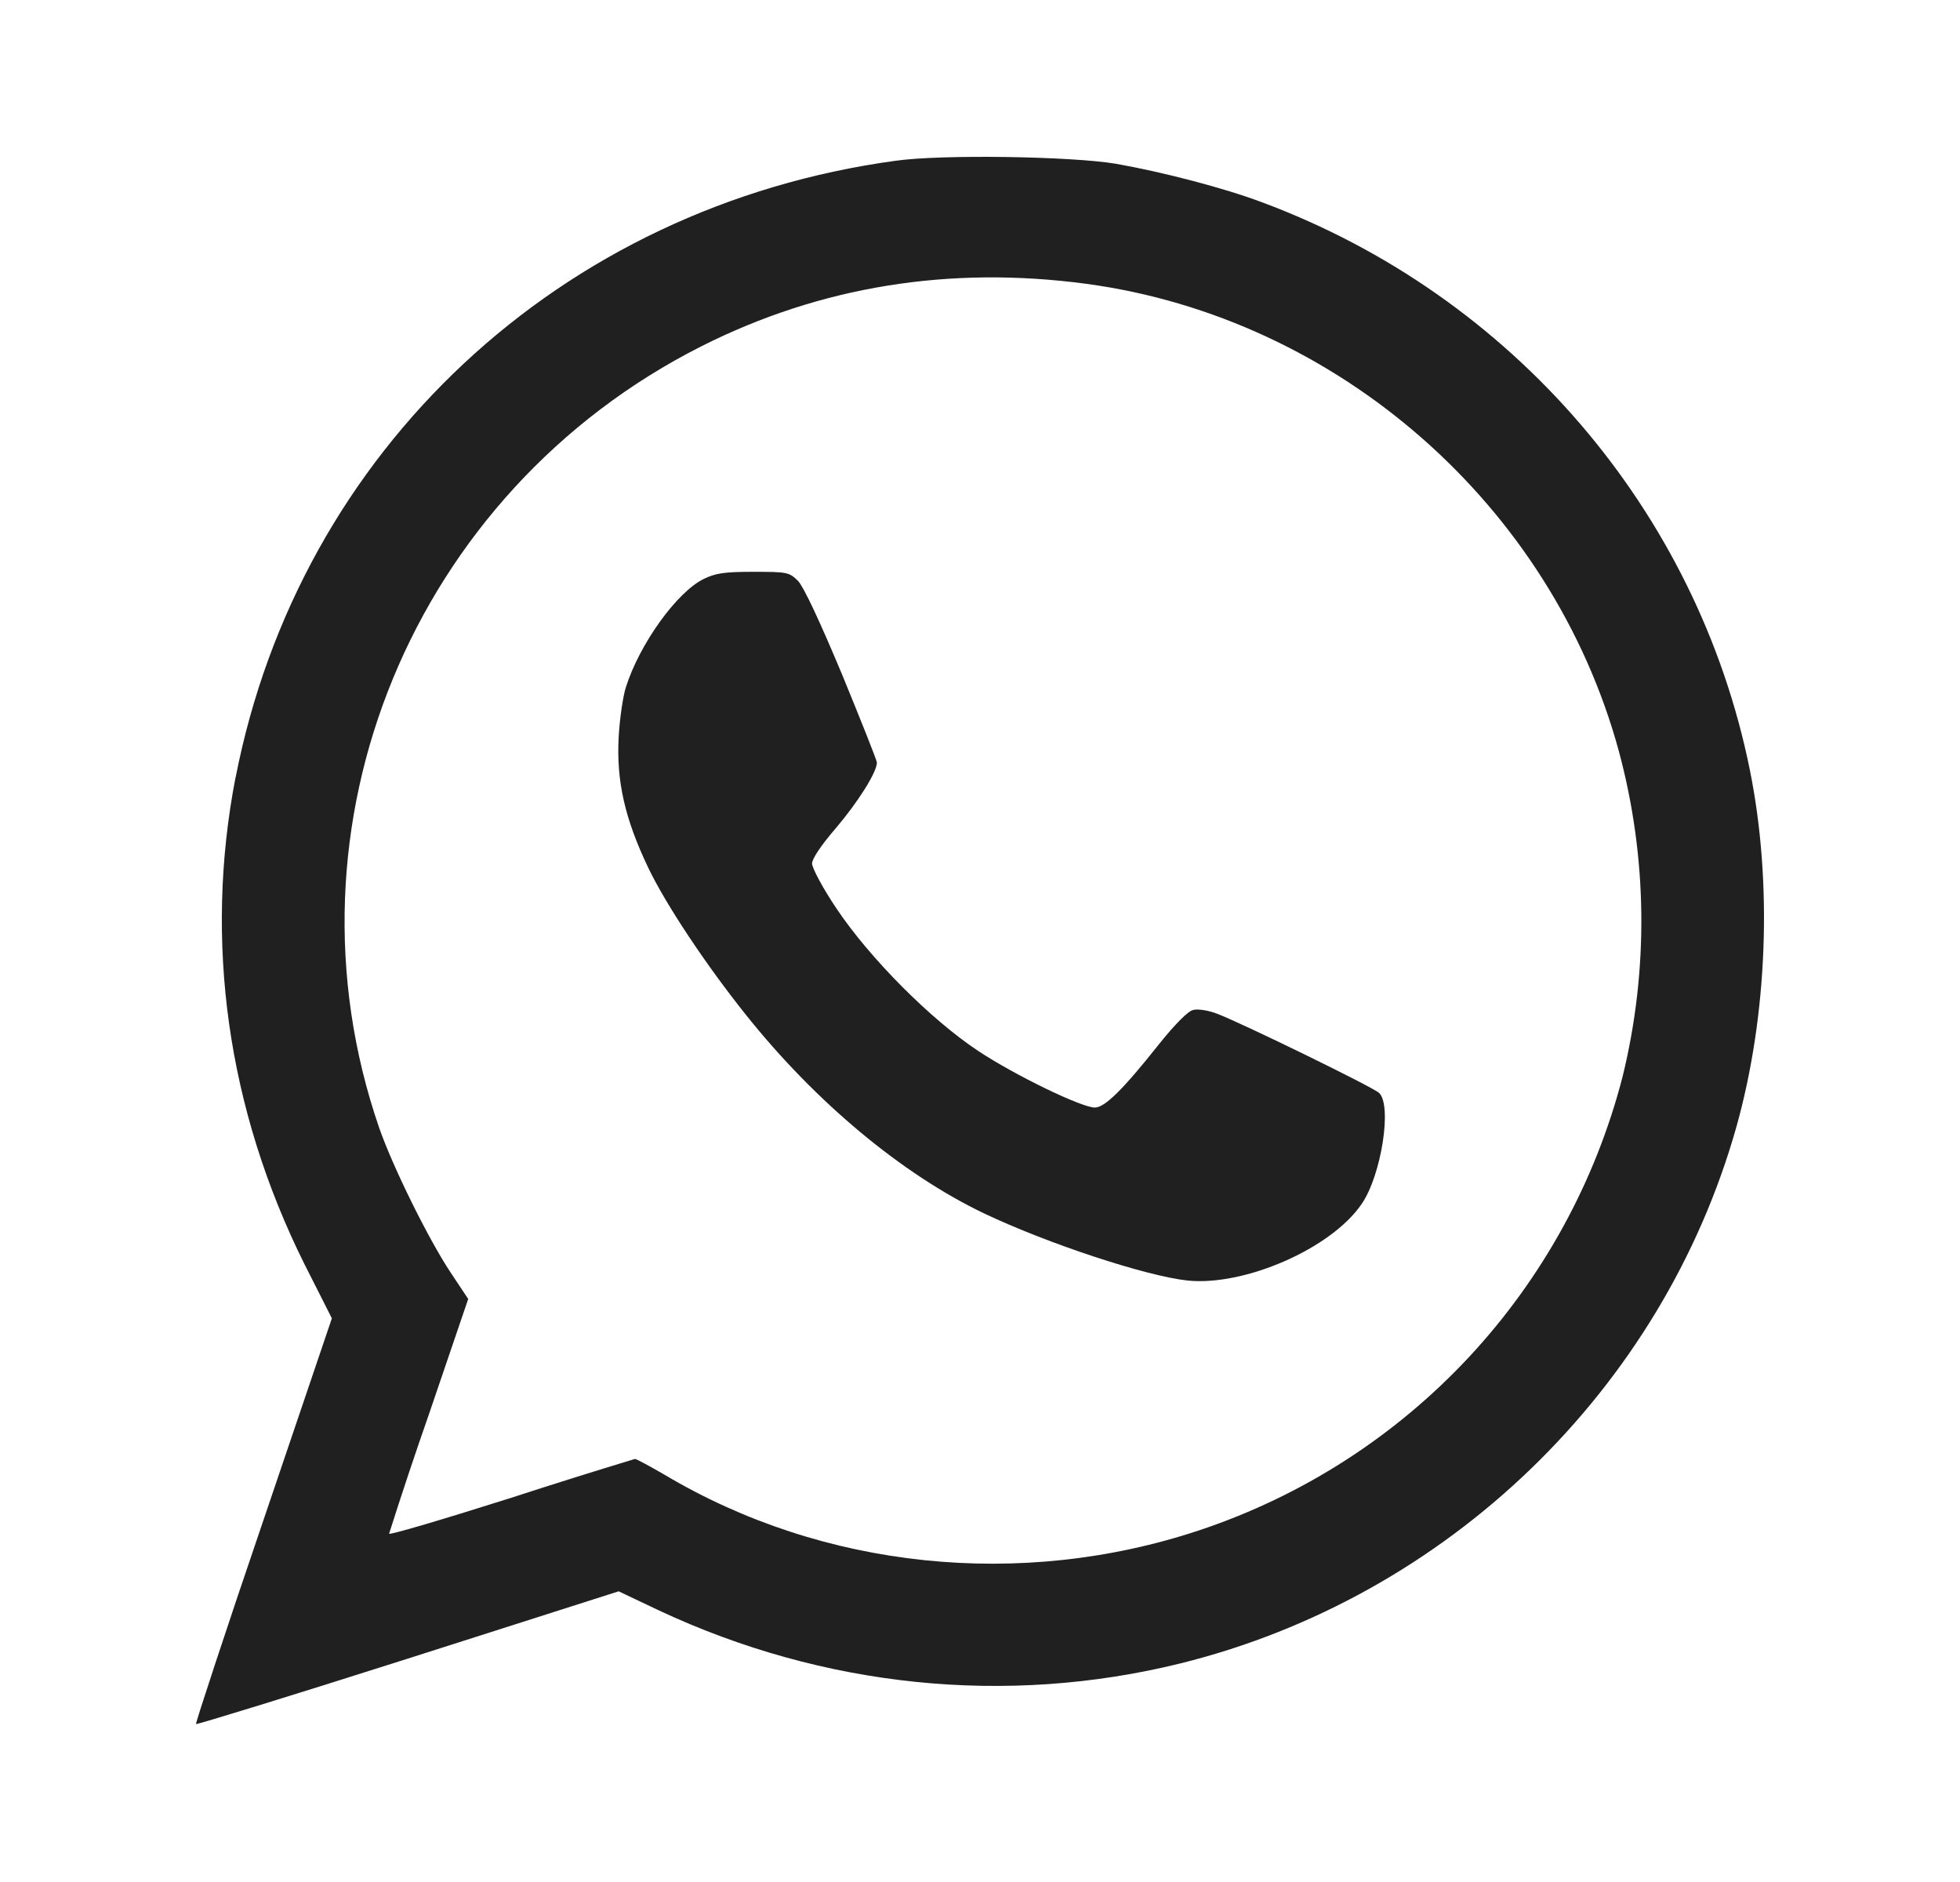 <svg width="25" height="24" viewBox="0 0 25 24" fill="none" xmlns="http://www.w3.org/2000/svg">
<g clip-path="url(#clip0_315_10802)">
<path d="M7.982 8.767C8.156 8.215 8.631 7.553 8.974 7.384C9.126 7.309 9.24 7.292 9.61 7.292C10.045 7.292 10.066 7.297 10.18 7.409C10.253 7.488 10.453 7.914 10.741 8.602C10.984 9.194 11.185 9.698 11.185 9.725C11.185 9.847 10.941 10.233 10.662 10.56C10.47 10.783 10.358 10.952 10.358 11.012C10.358 11.069 10.497 11.33 10.671 11.588C11.093 12.218 11.871 13.001 12.477 13.402C12.95 13.715 13.796 14.124 13.965 14.124C14.091 14.124 14.322 13.898 14.791 13.306C14.983 13.067 15.153 12.893 15.218 12.88C15.275 12.863 15.414 12.884 15.526 12.928C15.853 13.054 17.502 13.858 17.59 13.937C17.759 14.093 17.62 14.99 17.367 15.355C16.98 15.922 15.876 16.404 15.148 16.33C14.618 16.273 13.365 15.86 12.55 15.473C11.506 14.973 10.405 14.058 9.514 12.941C9.005 12.305 8.491 11.531 8.27 11.069C7.97 10.443 7.861 9.96 7.891 9.402C7.904 9.163 7.947 8.877 7.982 8.767Z" fill="#202020"/>
<path fill-rule="evenodd" clip-rule="evenodd" d="M3.005 9.917C3.818 5.742 7.147 2.633 11.424 2.05C12.012 1.967 13.661 1.993 14.231 2.088C14.827 2.193 15.614 2.397 16.098 2.58C19.291 3.768 21.65 6.513 22.319 9.816C22.611 11.257 22.546 12.945 22.15 14.363C21.206 17.722 18.464 20.367 15.058 21.212C12.838 21.76 10.506 21.52 8.405 20.537L7.891 20.293L5.203 21.151C3.728 21.621 2.508 21.995 2.5 21.986C2.492 21.977 2.875 20.807 3.358 19.392L4.233 16.812L3.879 16.112C2.9 14.141 2.6 12.008 3.004 9.915L3.005 9.917ZM20.648 9.577C19.792 6.443 17.068 4.055 13.861 3.62C12.112 3.385 10.463 3.651 8.944 4.417C5.263 6.278 3.509 10.534 4.836 14.381C5.006 14.872 5.463 15.799 5.746 16.225L5.972 16.565L5.468 18.044C5.292 18.547 5.124 19.051 4.963 19.558C4.963 19.58 5.663 19.372 6.516 19.102C7.042 18.931 7.57 18.765 8.099 18.605C8.118 18.605 8.287 18.697 8.474 18.805C10.498 20.011 13.021 20.272 15.297 19.515C16.609 19.078 17.791 18.32 18.734 17.309C19.677 16.298 20.352 15.066 20.697 13.727C21.031 12.362 21.014 10.934 20.648 9.577V9.577Z" fill="#202020"/>
</g>
<defs>
<clipPath id="clip0_315_10802">
<rect width="20" height="20" fill="white" transform="translate(2.5 2)"/>
</clipPath>
</defs>
</svg>
